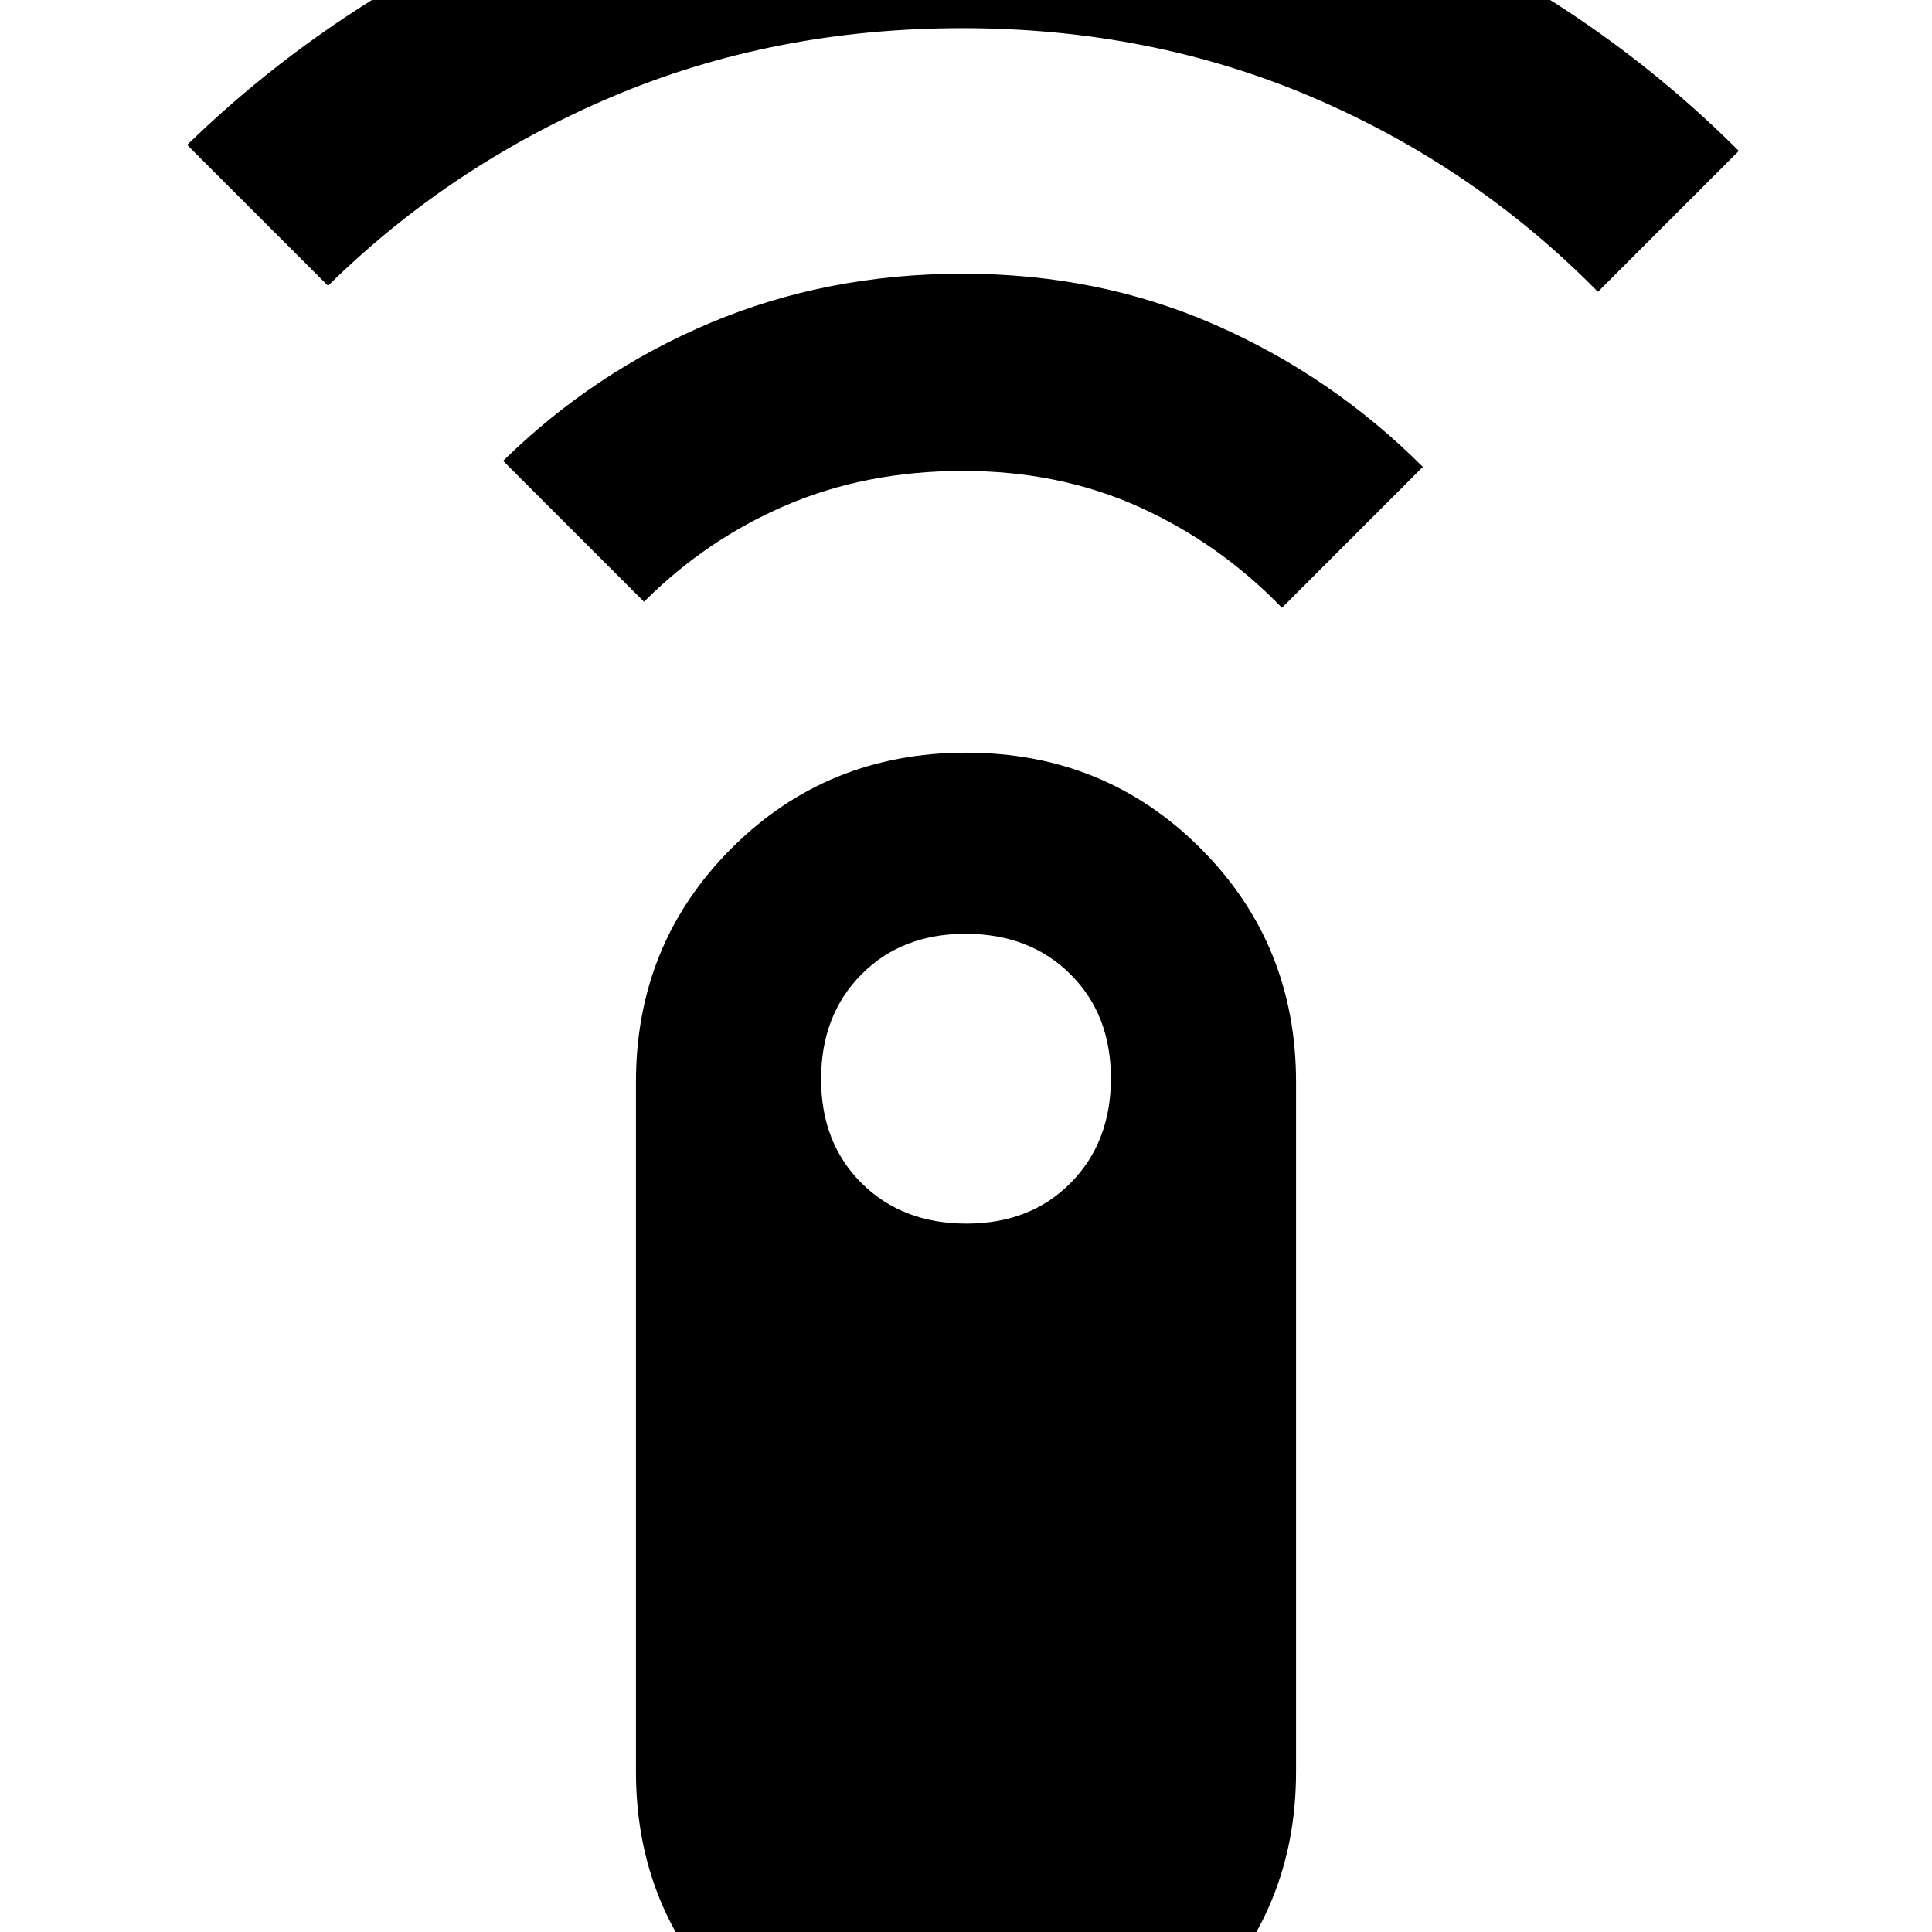 <svg xmlns="http://www.w3.org/2000/svg" height="20" viewBox="0 -960 960 960" width="20"><path d="m163-818-70-70q74-72 172.57-114 98.58-42 212.93-42 114.35 0 212.93 42.5Q790-959 864-885l-70 70q-61-62-141.5-96.5T478.27-946q-93.74 0-174 34Q224-878 163-818Zm157 157-70-70q45.09-44.22 103.04-68.61Q411-824 478.5-824T604-798.5Q662-773 707-728l-70 70q-31-32-70.75-50-39.76-18-87.75-18t-87.75 17Q351-692 320-661ZM480 84q-69 0-116.5-47.5T316-79.61v-342.78q0-68.61 47.5-116.11T480-586q69 0 116.5 47.5T644-422.39v342.78Q644-11 596.5 36.5T480 84Zm.21-436Q512-352 532-372.21t20-52Q552-456 531.79-476t-52-20Q448-496 428-475.79t-20 52Q408-392 428.21-372t52 20Z"/></svg>